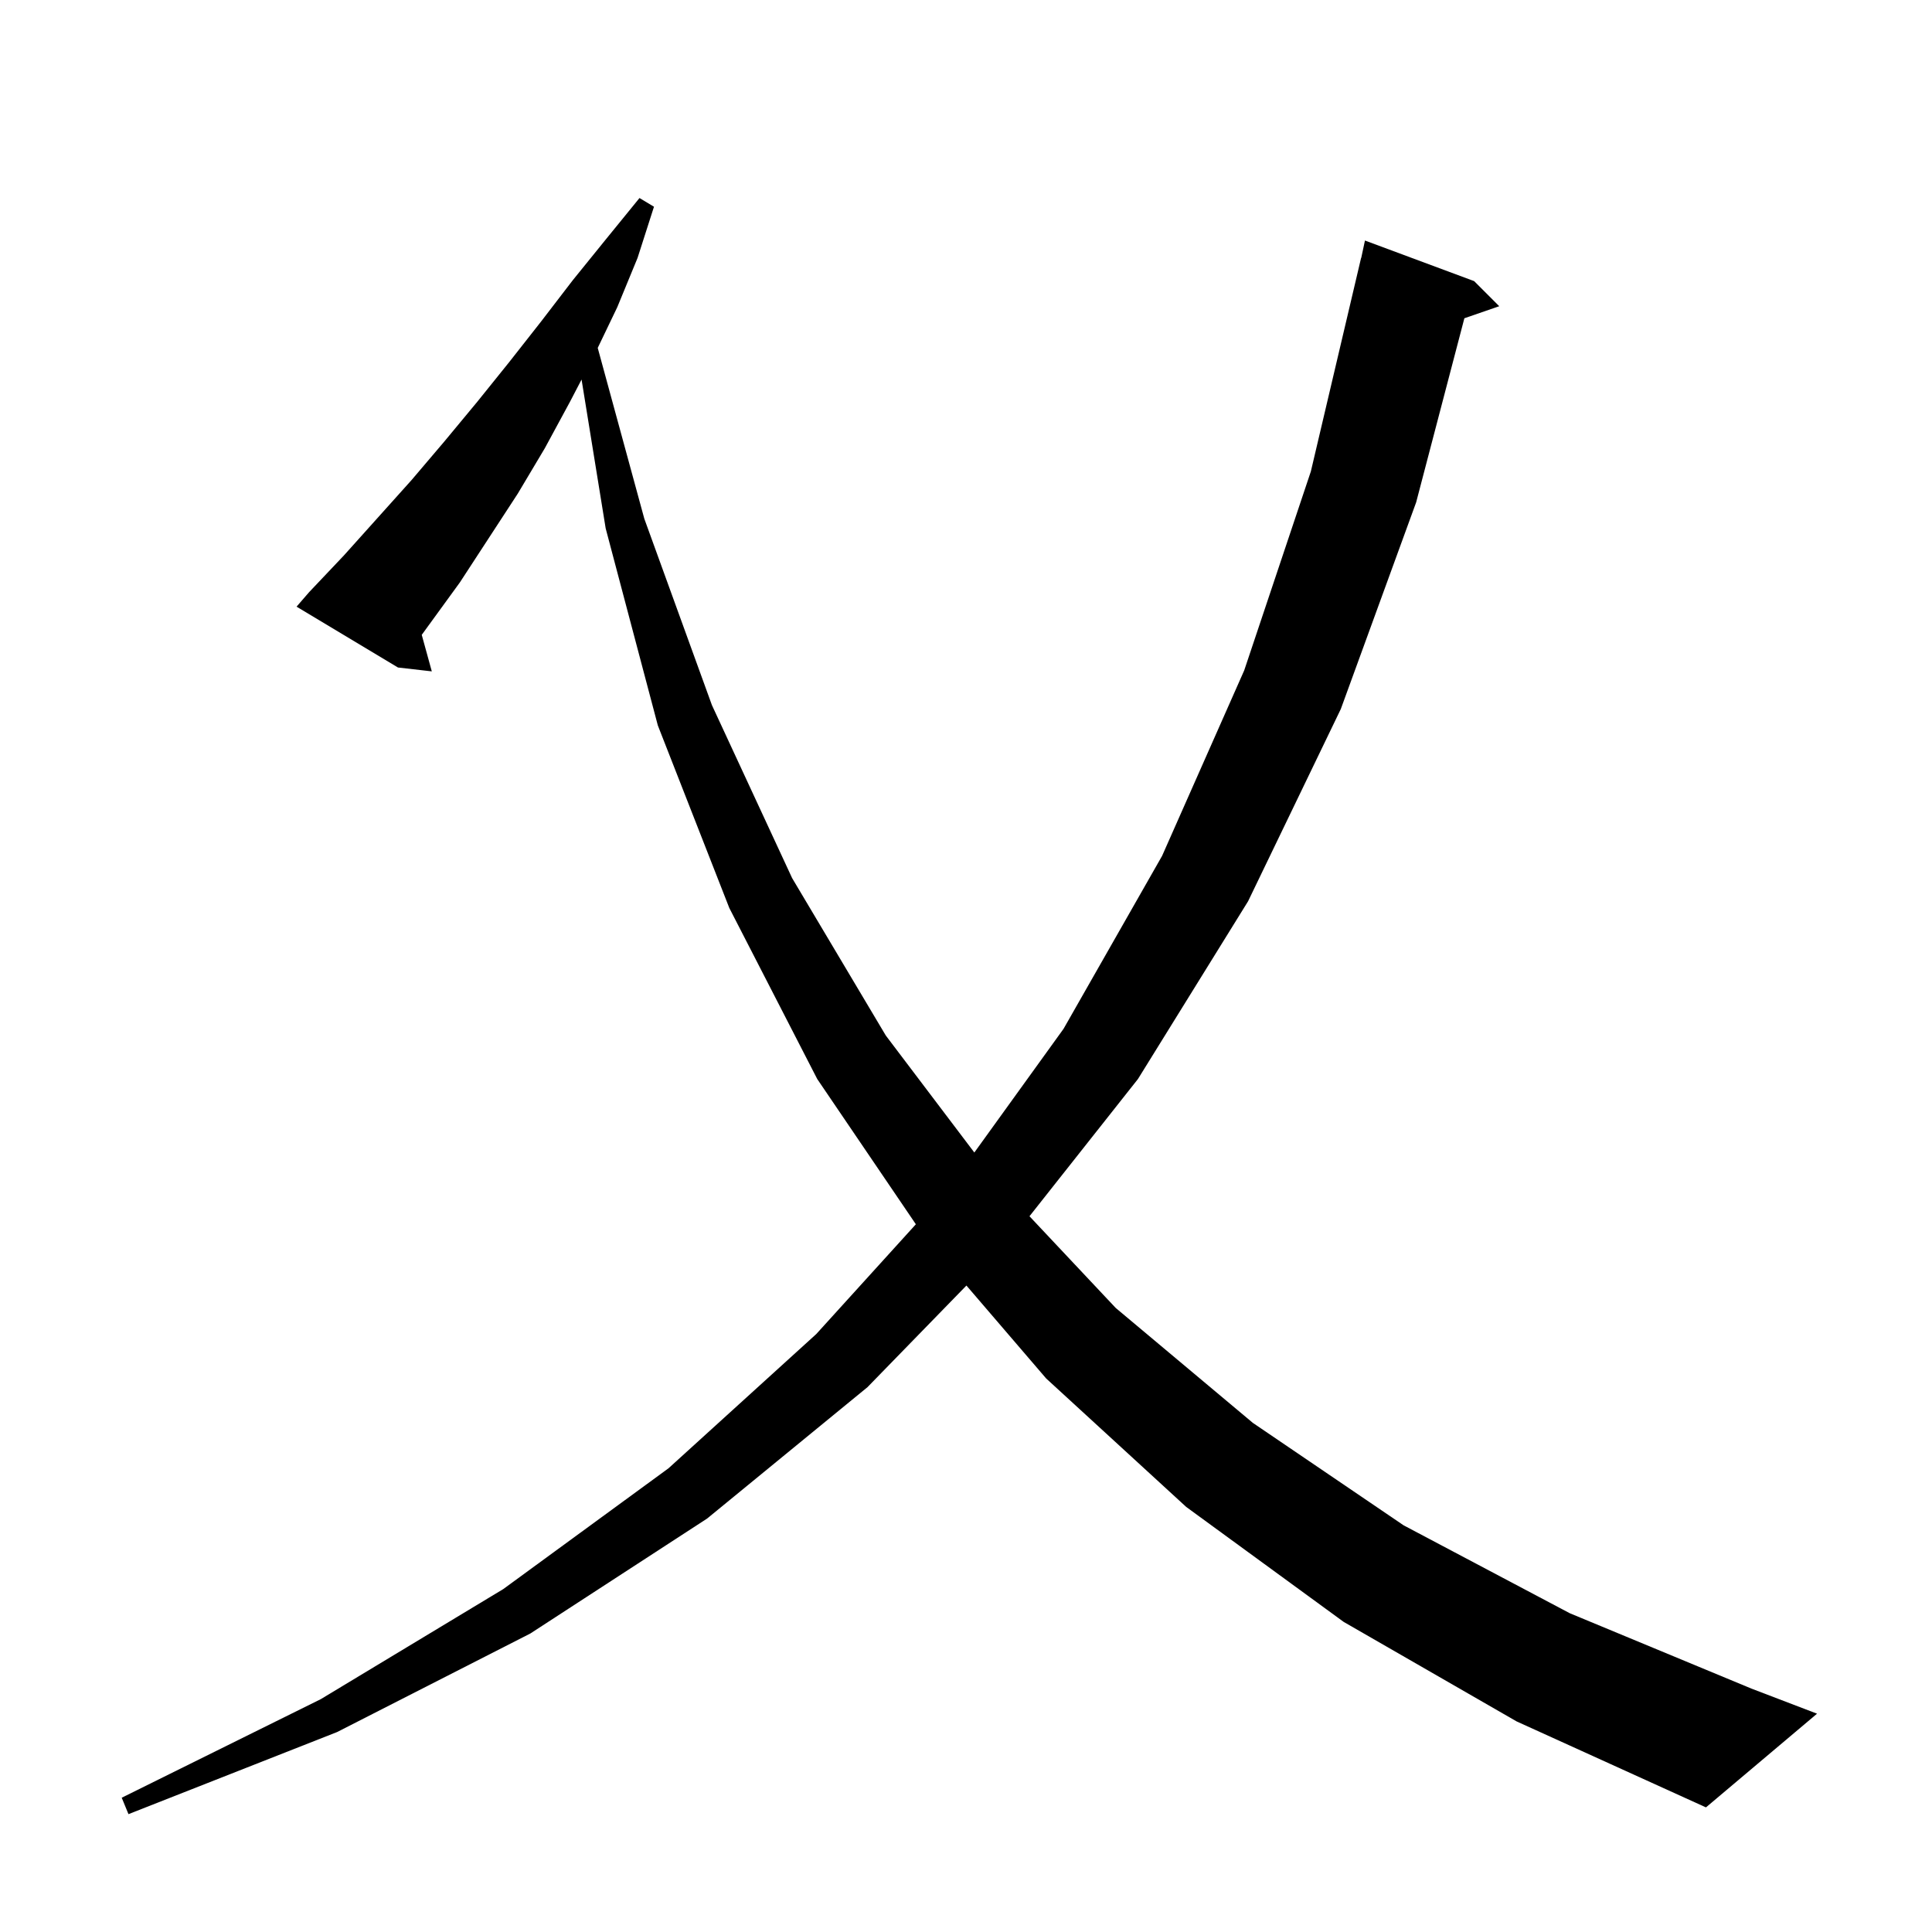<svg xmlns="http://www.w3.org/2000/svg" xmlns:xlink="http://www.w3.org/1999/xlink" version="1.1" baseProfile="full" viewBox="0 0 200 200" width="200" height="200">
<g fill="black">
<path d="M 139.1 167.9 L 122.8 156.0 L 108.3 142.7 L 100.044 133.079 L 89.8 143.6 L 73.2 157.2 L 54.9 169.1 L 34.9 179.3 L 13.3 187.8 L 12.6 186.1 L 33.2 175.9 L 52.1 164.5 L 69.2 152.0 L 84.5 138.1 L 94.81 126.736 L 84.6 111.7 L 75.5 94.0 L 68.1 75.1 L 62.7 54.7 L 60.203 39.29 L 59.0 41.6 L 56.4 46.4 L 53.6 51.1 L 47.6 60.3 L 43.659 65.719 L 44.7 69.5 L 41.2 69.1 L 30.7 62.8 L 32.0 61.3 L 35.6 57.5 L 42.6 49.7 L 46.0 45.7 L 49.4 41.6 L 52.7 37.5 L 56.0 33.3 L 59.3 29.0 L 62.7 24.8 L 66.2 20.5 L 67.7 21.4 L 66.0 26.7 L 63.9 31.8 L 61.877 36.015 L 66.7 53.7 L 73.7 73.0 L 82.0 90.9 L 91.7 107.2 L 100.863 119.308 L 110.1 106.5 L 120.3 88.6 L 128.8 69.4 L 135.7 48.8 L 140.9 26.7 L 140.914 26.703 L 141.3 24.9 L 152.6 29.1 L 155.2 31.7 L 151.592 32.946 L 146.6 52.0 L 138.8 73.4 L 129.2 93.3 L 117.8 111.7 L 106.572 125.905 L 115.5 135.4 L 129.7 147.3 L 145.3 157.9 L 162.5 167.0 L 181.3 174.8 L 188.1 177.4 L 176.6 187.1 L 157.0 178.2 Z " />
</g>
</svg>
